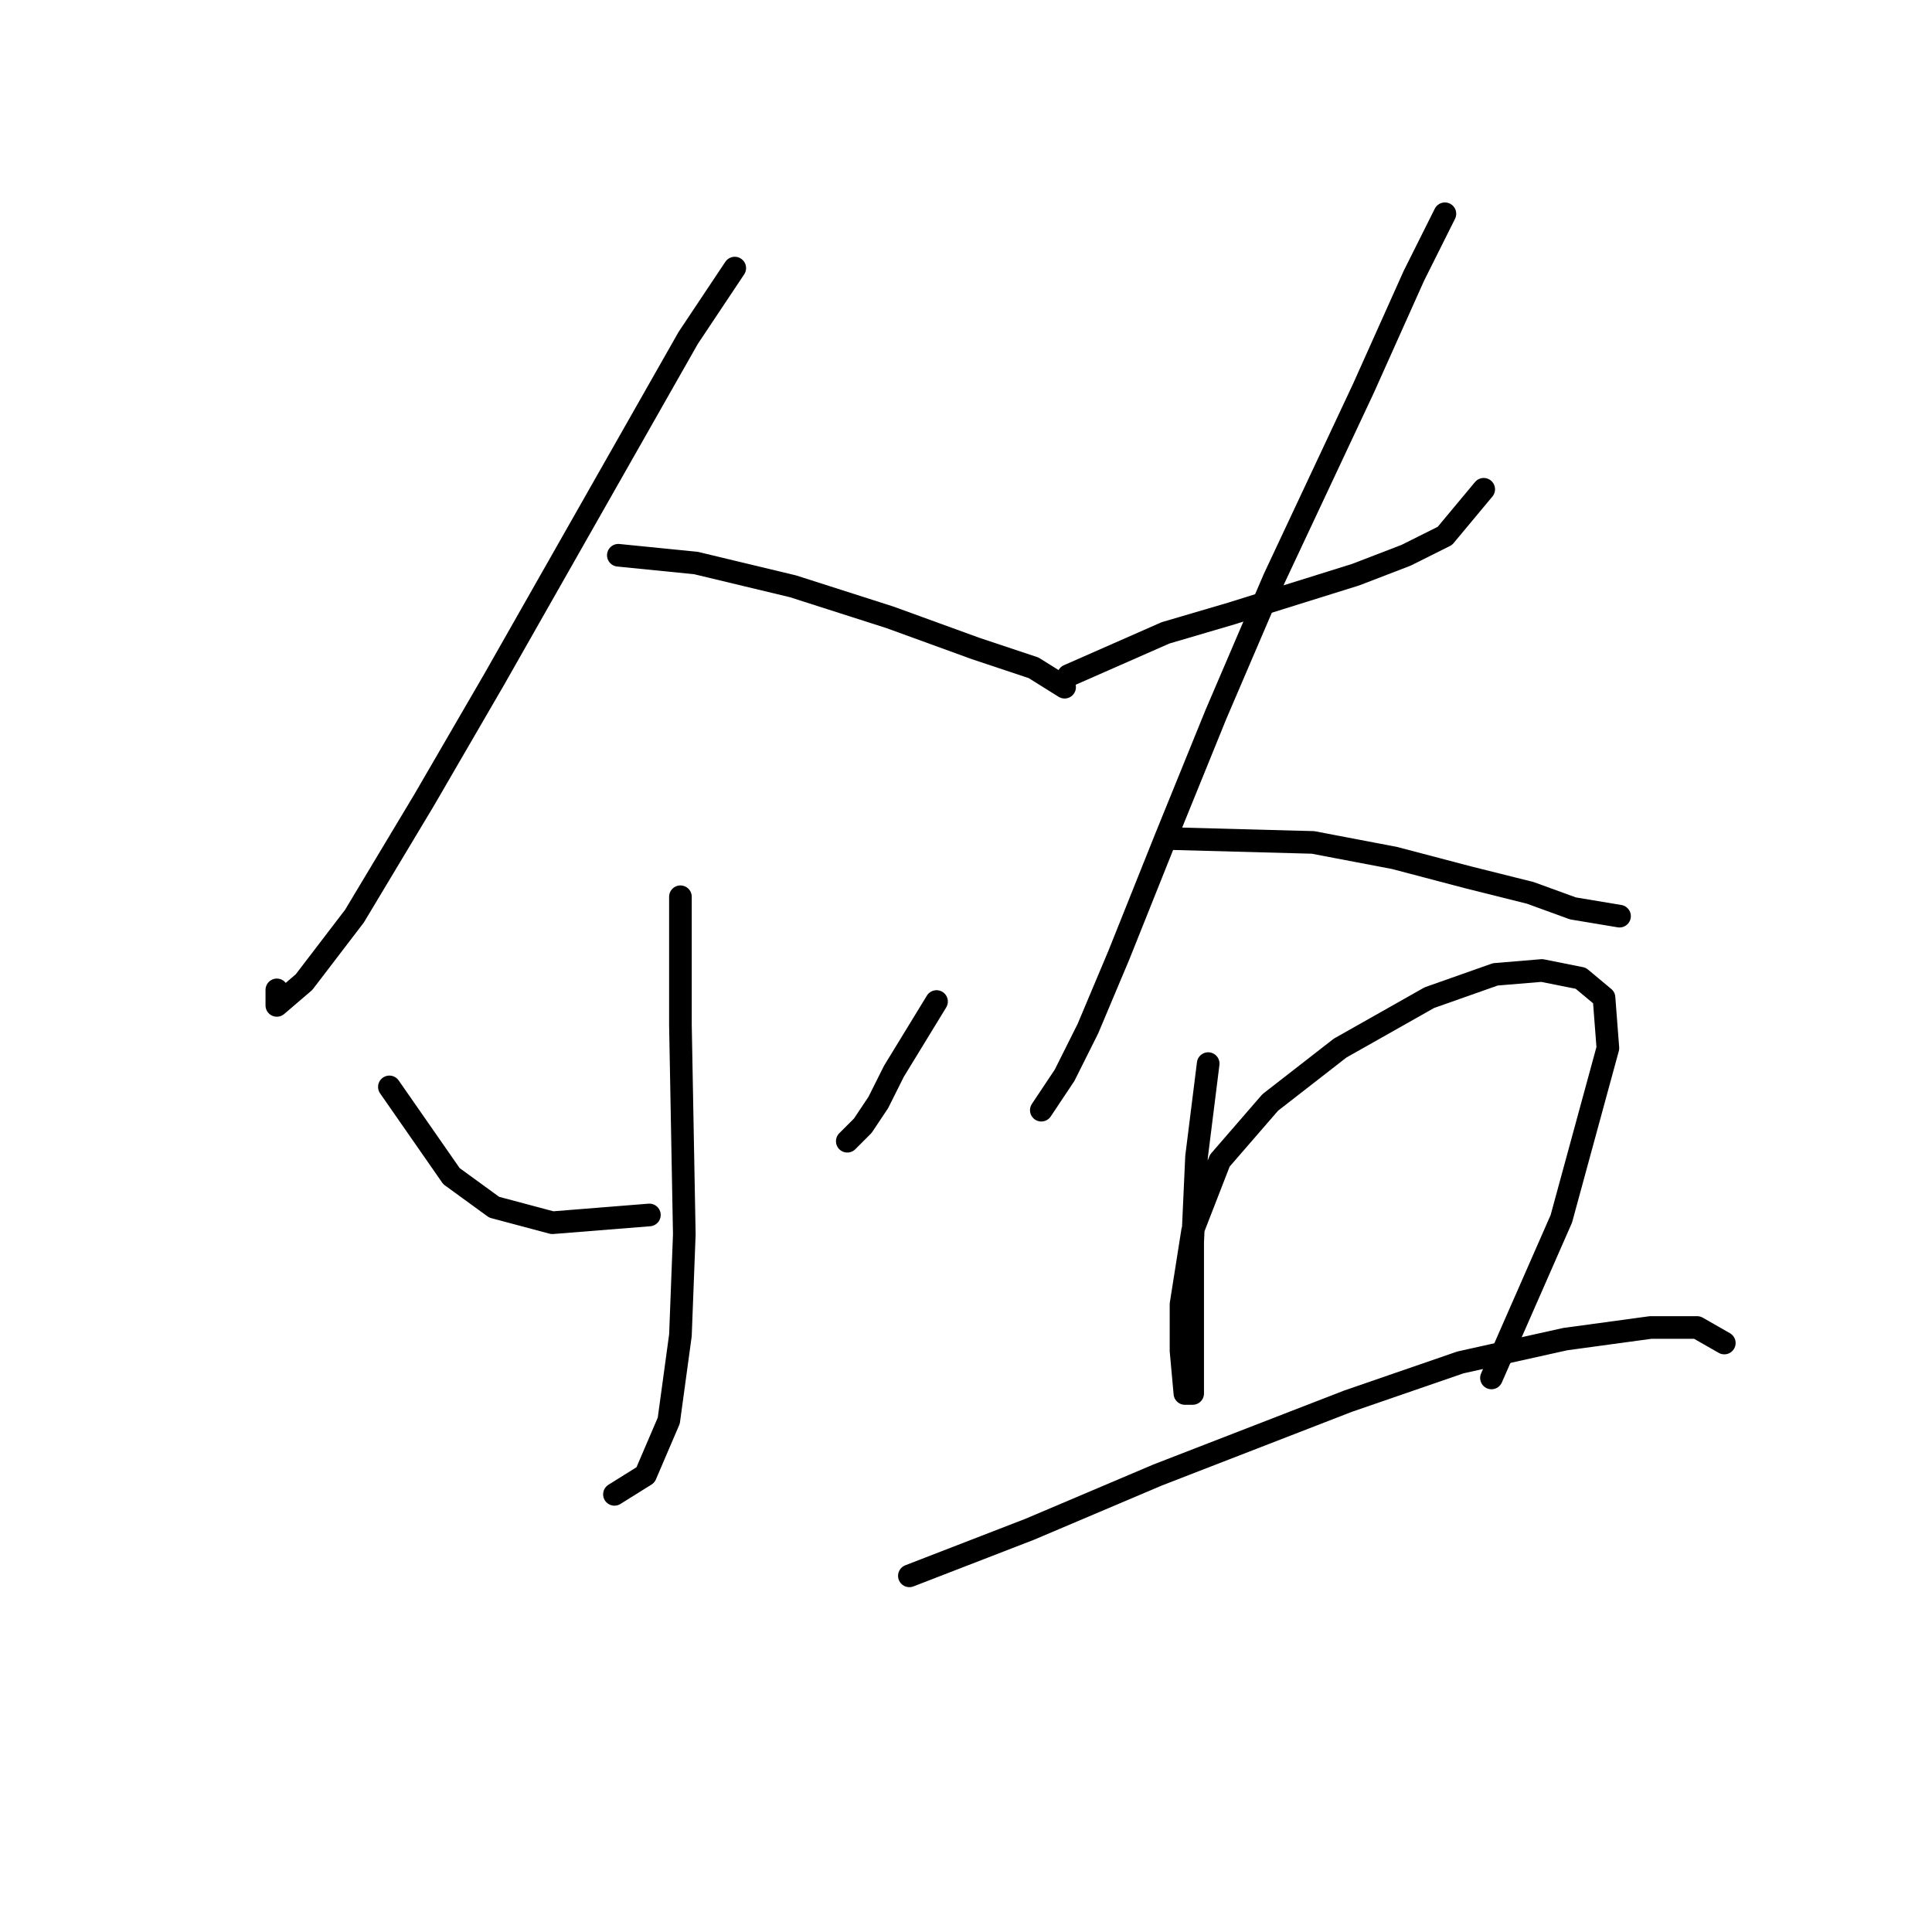 <?xml version="1.0" standalone="no"?>
    <svg width="256" height="256" xmlns="http://www.w3.org/2000/svg" version="1.1">
    <polyline stroke="black" stroke-width="3" stroke-linecap="round" fill="transparent" stroke-linejoin="round" points="97.359 35.524 91.188 44.78 65.478 90.029 56.223 105.969 46.967 121.395 40.283 130.136 36.683 133.221 36.683 131.165 36.683 131.165 " />
        <polyline stroke="black" stroke-width="3" stroke-linecap="round" fill="transparent" stroke-linejoin="round" points="81.933 73.575 92.217 74.603 105.072 77.688 117.926 81.802 129.239 85.915 136.952 88.486 141.065 91.057 141.065 91.057 " />
        <polyline stroke="black" stroke-width="3" stroke-linecap="round" fill="transparent" stroke-linejoin="round" points="90.16 118.824 90.16 135.792 90.674 163.559 90.16 176.928 88.617 188.241 85.532 195.439 81.418 198.01 81.418 198.01 " />
        <polyline stroke="black" stroke-width="3" stroke-linecap="round" fill="transparent" stroke-linejoin="round" points="51.595 144.02 59.822 155.846 65.478 159.96 73.191 162.017 86.046 160.988 86.046 160.988 " />
        <polyline stroke="black" stroke-width="3" stroke-linecap="round" fill="transparent" stroke-linejoin="round" points="124.097 132.707 118.441 141.963 116.384 146.076 114.327 149.162 112.27 151.218 112.27 151.218 " />
        <polyline stroke="black" stroke-width="3" stroke-linecap="round" fill="transparent" stroke-linejoin="round" points="141.58 89.515 154.434 83.859 163.176 81.288 171.403 78.717 179.63 76.146 186.315 73.575 191.457 71.004 196.599 64.833 196.599 64.833 " />
        <polyline stroke="black" stroke-width="3" stroke-linecap="round" fill="transparent" stroke-linejoin="round" points="191.457 28.325 187.343 36.552 180.659 51.464 168.832 76.66 161.119 94.657 154.434 111.111 148.264 126.537 144.151 136.307 141.065 142.477 137.98 147.105 137.98 147.105 " />
        <polyline stroke="black" stroke-width="3" stroke-linecap="round" fill="transparent" stroke-linejoin="round" points="154.949 111.111 173.974 111.625 184.772 113.682 194.542 116.253 202.769 118.31 208.425 120.367 214.596 121.395 214.596 121.395 " />
        <polyline stroke="black" stroke-width="3" stroke-linecap="round" fill="transparent" stroke-linejoin="round" points="160.091 140.934 158.548 153.275 158.034 164.588 158.034 174.871 158.034 181.042 158.034 184.641 157.005 184.641 156.491 178.985 156.491 172.815 158.034 163.045 161.633 153.789 168.318 146.076 177.573 138.878 189.4 132.193 198.141 129.108 204.312 128.594 209.454 129.622 212.539 132.193 213.053 138.878 206.883 161.502 197.627 182.584 197.627 182.584 " />
        <polyline stroke="black" stroke-width="3" stroke-linecap="round" fill="transparent" stroke-linejoin="round" points="120.497 208.808 136.438 202.638 153.406 195.439 178.602 185.67 193.513 180.528 207.397 177.442 218.709 175.9 224.879 175.9 228.479 177.957 228.479 177.957 " />
        </svg>